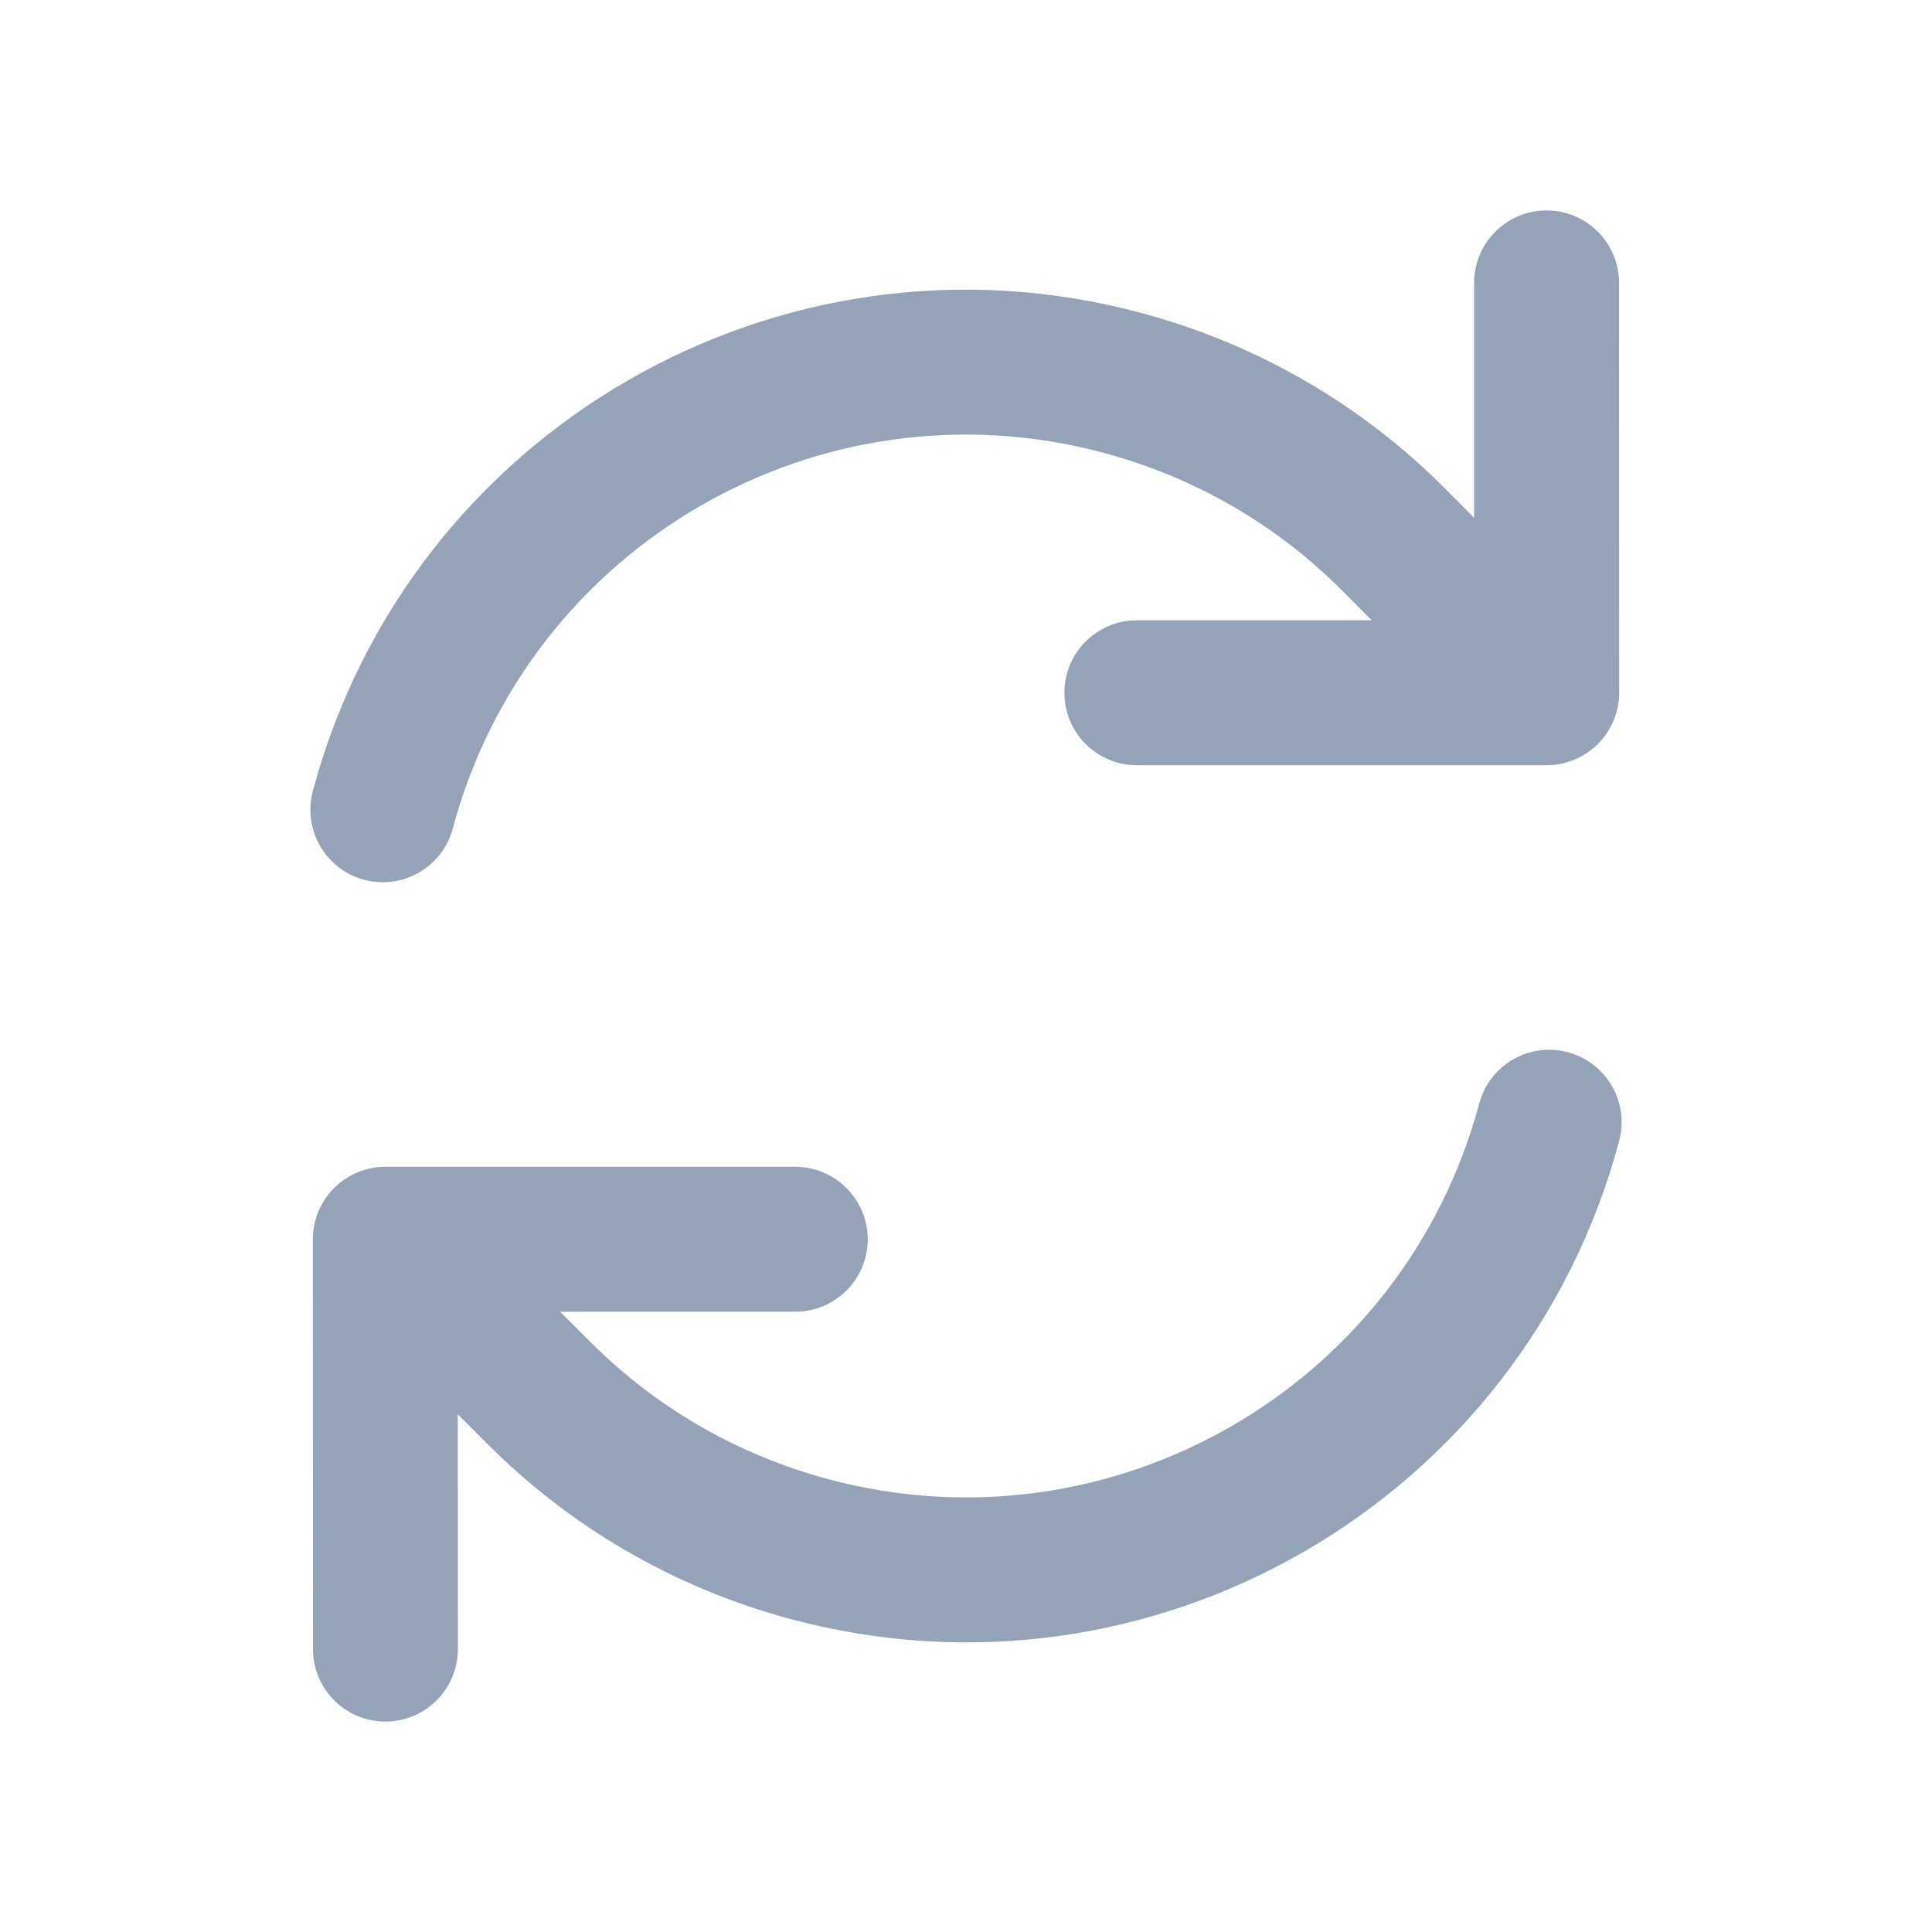 <svg width="14" height="14" viewBox="0 0 14 14" fill="none" xmlns="http://www.w3.org/2000/svg">
<path fill-rule="evenodd" clip-rule="evenodd" d="M10.719 7.997C10.168 10.05 8.057 11.269 6.003 10.719C5.325 10.537 4.739 10.186 4.277 9.723L4.059 9.505L5.763 9.505C6.053 9.505 6.288 9.27 6.288 8.98C6.287 8.69 6.052 8.455 5.762 8.455L2.792 8.455C2.653 8.455 2.519 8.511 2.421 8.609C2.322 8.708 2.267 8.841 2.267 8.981L2.268 11.95C2.268 12.24 2.503 12.475 2.793 12.475C3.083 12.475 3.318 12.24 3.318 11.95L3.317 10.248L3.534 10.465C4.123 11.055 4.87 11.502 5.732 11.733C8.346 12.434 11.033 10.882 11.733 8.268C11.808 7.988 11.642 7.7 11.362 7.625C11.082 7.55 10.794 7.716 10.719 7.997ZM11.579 5.391C11.678 5.292 11.733 5.159 11.733 5.02L11.732 2.05C11.732 1.76 11.497 1.525 11.207 1.525C10.917 1.525 10.682 1.76 10.682 2.05L10.682 3.752L10.466 3.535C9.877 2.945 9.129 2.498 8.268 2.267C5.654 1.567 2.967 3.118 2.267 5.732C2.192 6.012 2.358 6.3 2.638 6.375C2.918 6.45 3.206 6.284 3.281 6.004C3.831 3.95 5.943 2.731 7.996 3.281C8.675 3.463 9.261 3.814 9.723 4.277L9.94 4.495L8.238 4.495C7.948 4.495 7.713 4.73 7.713 5.02C7.713 5.31 7.948 5.545 8.238 5.545H11.208C11.347 5.545 11.481 5.489 11.579 5.391Z" fill="#94A3B8"/>
</svg>
